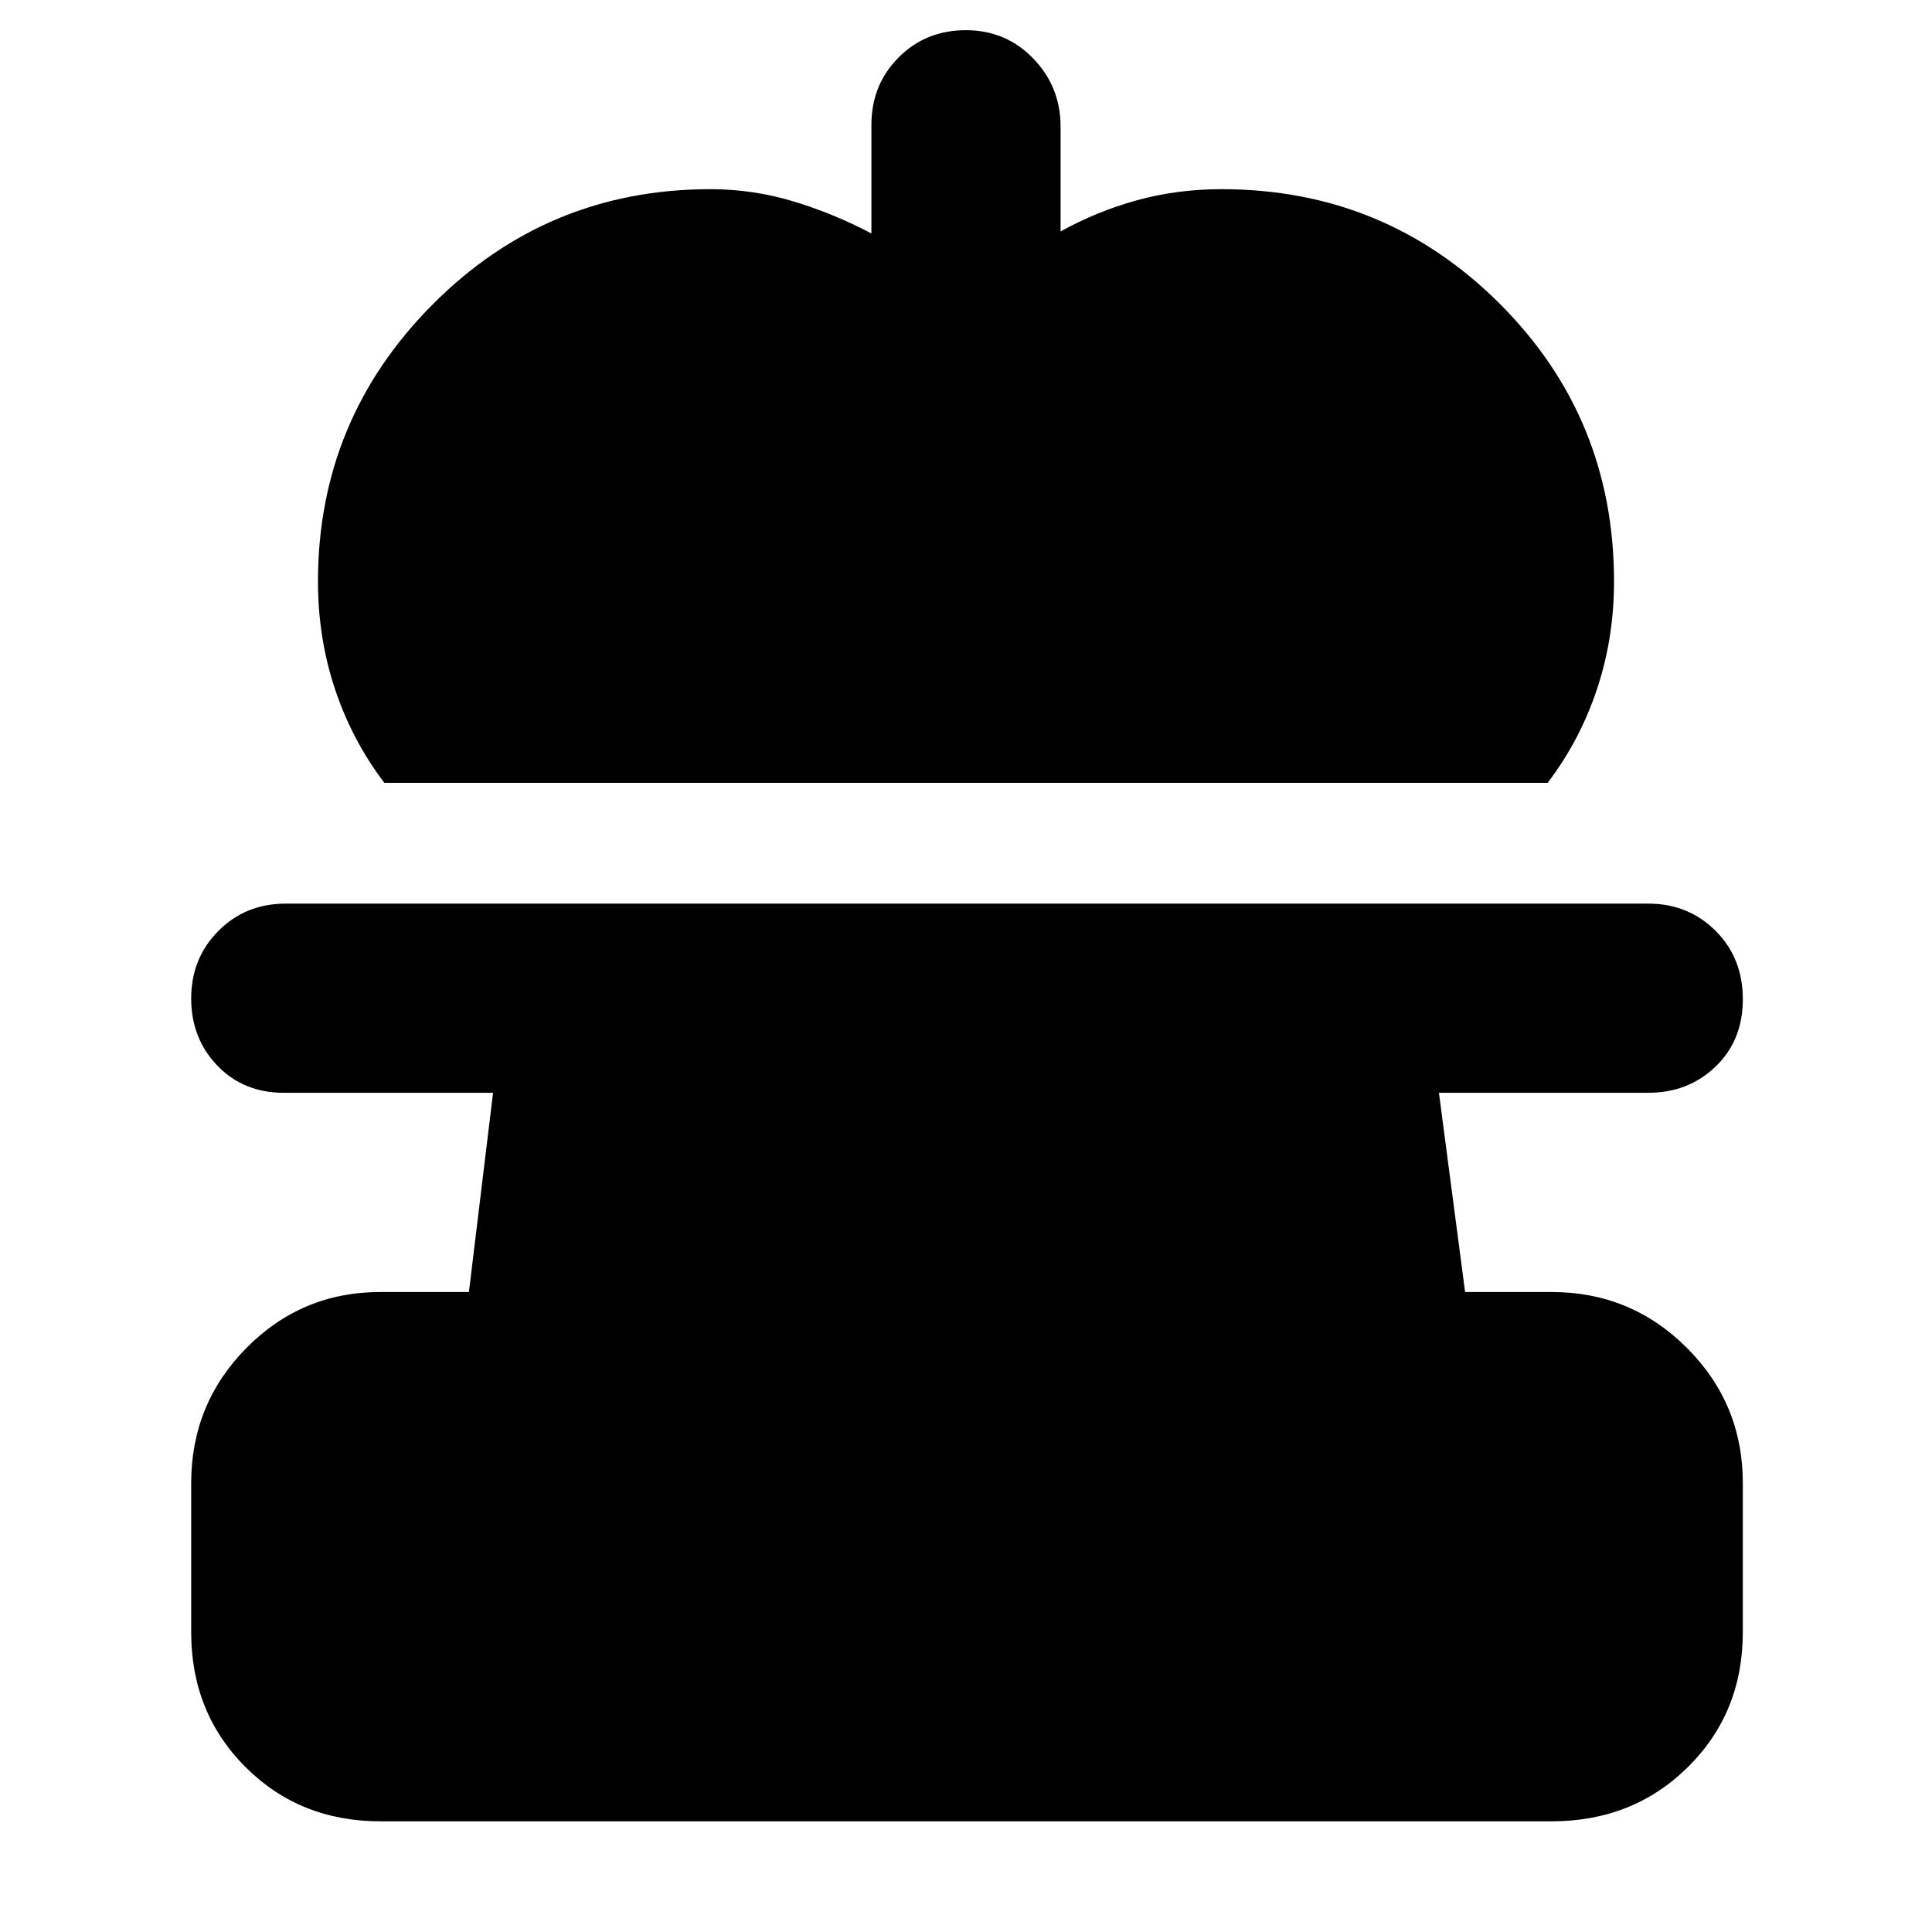 <svg xmlns="http://www.w3.org/2000/svg" width="48" height="48" viewBox="0 -960 960 960"><path d="M191-571q-16-21-24.5-46.46T158-671q0-80.5 57-137.75T353-866q21.03 0 41.02 6Q414-854 433-844v-54q0-19.88 13.5-33.44Q460-945 479.91-945q19.91 0 33.5 14.06T527-897v52q18-10 37.98-15.5Q584.97-866 607-866q81.08 0 138.04 56.75Q802-752.5 802-671q0 28.08-8.5 53.54T769-571H191Zm-2 516q-40.05 0-67.03-26.97Q95-108.95 95-149v-74q0-39.46 27.47-67.23Q149.95-318 189-318h44l12-99H141q-20 0-33-13.5t-13-33.41q0-19.91 13.5-33.5T142-511h677q19.88 0 33.44 13.5Q866-484 866-463.5T852.44-430q-13.56 13-33.44 13H715l13 99h43q39.46 0 67.23 27.77Q866-262.46 866-223v74q0 40.05-27.27 67.03Q811.46-55 771-55H189Z"/></svg>
